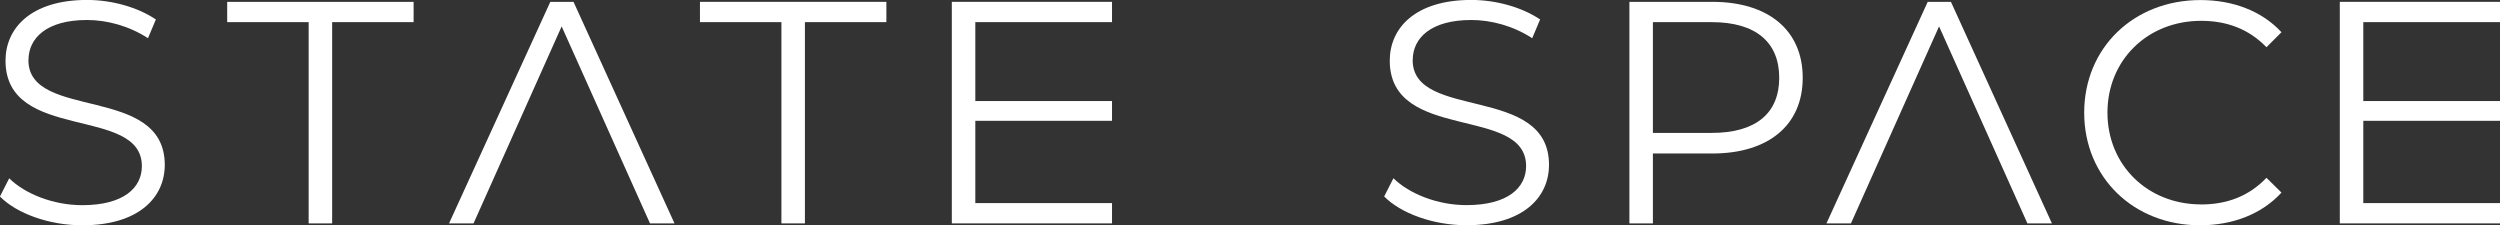 <?xml version="1.0" encoding="UTF-8"?>
<svg id="Layer_2" data-name="Layer 2" xmlns="http://www.w3.org/2000/svg" viewBox="0 0 421.35 37.96">
  <rect x="0" y="0" width="421.35" height="37.96" fill="#333333" stroke="none"/>
  <defs>
    <style>
      .cls-1 {
        fill: #fff;
      }
    </style>
  </defs>
  <g id="Layer_1-2" data-name="Layer 1">
    <g>
      <g>
        <path class="cls-1" d="M4.8,10.13c0-3.73,3.07-6.76,9.87-6.76,3.33,0,7.07.98,10.27,3.07l1.33-3.16c-3.02-2.04-7.38-3.29-11.6-3.29C5.2,0,.93,4.76.93,10.22c0,13.82,22.98,7.51,22.98,17.78,0,3.65-3.07,6.58-10.05,6.58-4.89,0-9.65-1.91-12.31-4.53l-1.56,3.07c2.8,2.85,8.27,4.85,13.87,4.85,9.56,0,13.91-4.71,13.91-10.18,0-13.6-22.98-7.42-22.98-17.65Z"/>
        <path class="cls-1" d="M38.29.31v3.42h13.73v33.92h3.96V3.73h13.73V.31h-31.42Z"/>
        <path class="cls-1" d="M96.66.31h-3.91l-17.07,37.34h4.13l14.85-33.2,14.89,33.2h4.13L96.66.31Z"/>
        <path class="cls-1" d="M117.97.31v3.42h13.73v33.92h3.96V3.73h13.73V.31h-31.42Z"/>
        <path class="cls-1" d="M164.38,34.23v-13.87h23.04v-3.33h-23.04V3.73h23.04V.31h-27v37.34h27v-3.42h-23.04Z"/>
      </g>
      <g>
        <path class="cls-1" d="M328.81.31h-3.91l-17.07,37.34h4.13l14.85-33.2,14.89,33.2h4.13L328.81.31Z"/>
        <path class="cls-1" d="M398.31,34.23v-13.87h23.04v-3.33h-23.04V3.73h23.04V.31h-27v37.34h27v-3.42h-23.04Z"/>
        <path class="cls-1" d="M238.1,10.13c0-3.73,3.07-6.76,9.87-6.76,3.33,0,7.07.98,10.27,3.07l1.33-3.16c-3.02-2.04-7.38-3.29-11.6-3.29-9.47,0-13.74,4.76-13.74,10.22,0,13.82,22.98,7.51,22.98,17.78,0,3.65-3.07,6.58-10.05,6.58-4.89,0-9.65-1.91-12.31-4.53l-1.56,3.07c2.8,2.85,8.27,4.85,13.87,4.85,9.56,0,13.91-4.71,13.91-10.18,0-13.6-22.98-7.42-22.98-17.65Z"/>
        <path class="cls-1" d="M288.58.31h-13.96v37.34h3.96v-11.78h10c9.51,0,15.25-4.8,15.25-12.76s-5.73-12.8-15.25-12.8ZM288.49,22.4h-9.91V3.73h9.91c7.47,0,11.38,3.42,11.38,9.38s-3.91,9.29-11.38,9.29Z"/>
        <path class="cls-1" d="M370.97,34.45c-9.02,0-15.78-6.62-15.78-15.47s6.76-15.47,15.78-15.47c4.27,0,8,1.33,11.02,4.45l2.53-2.53c-3.33-3.6-8.22-5.42-13.65-5.42-11.25,0-19.6,8.05-19.6,18.98s8.36,18.98,19.51,18.98c5.51,0,10.4-1.87,13.74-5.51l-2.53-2.49c-3.02,3.16-6.76,4.49-11.02,4.49Z"/>
      </g>
    </g>
  </g>
</svg>